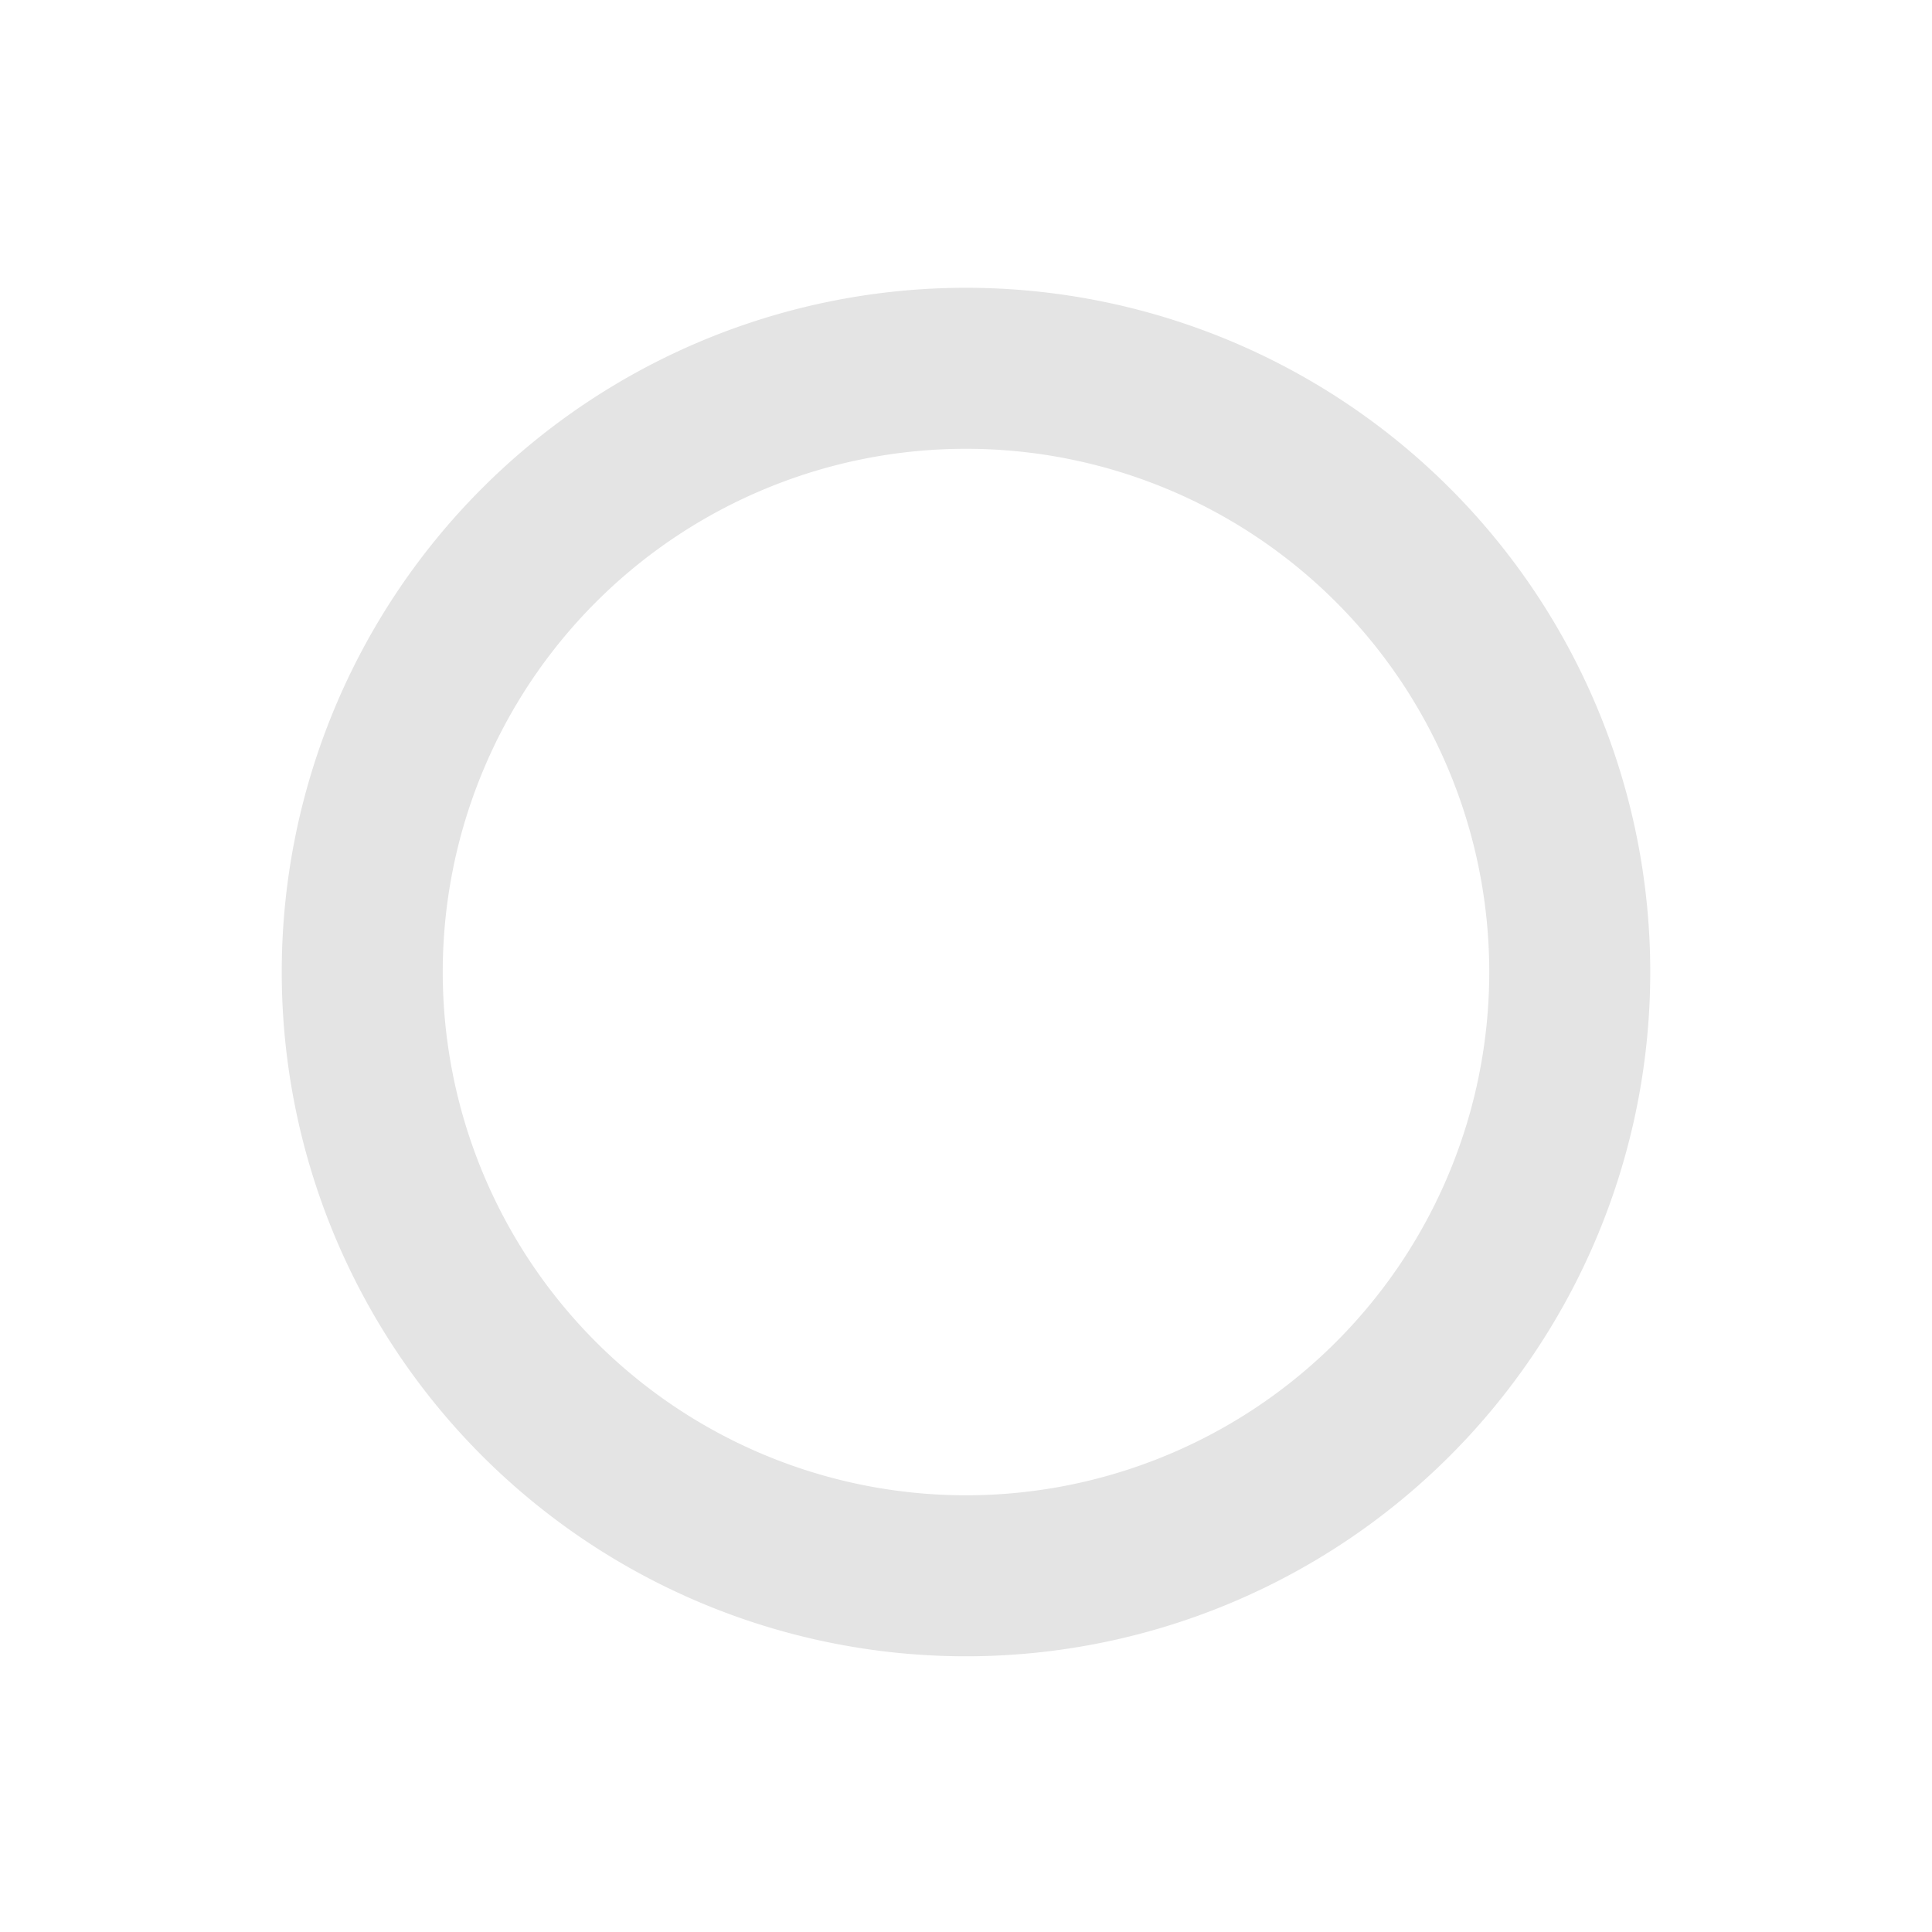 <svg xmlns="http://www.w3.org/2000/svg" height='300px' width='300px' fill="#e4e4e4" viewBox="0 0 48 48">
	<style>@media (prefers-color-scheme: light) { path { fill: #2c2c2c } }</style>

	<path d="M24,7.15a17,17,0,1,0,17,17A17,17,0,0,0,24,7.15Zm0,30a13,13,0,1,1,13-13A13,13,0,0,1,24,37.15Z"></path>
</svg>